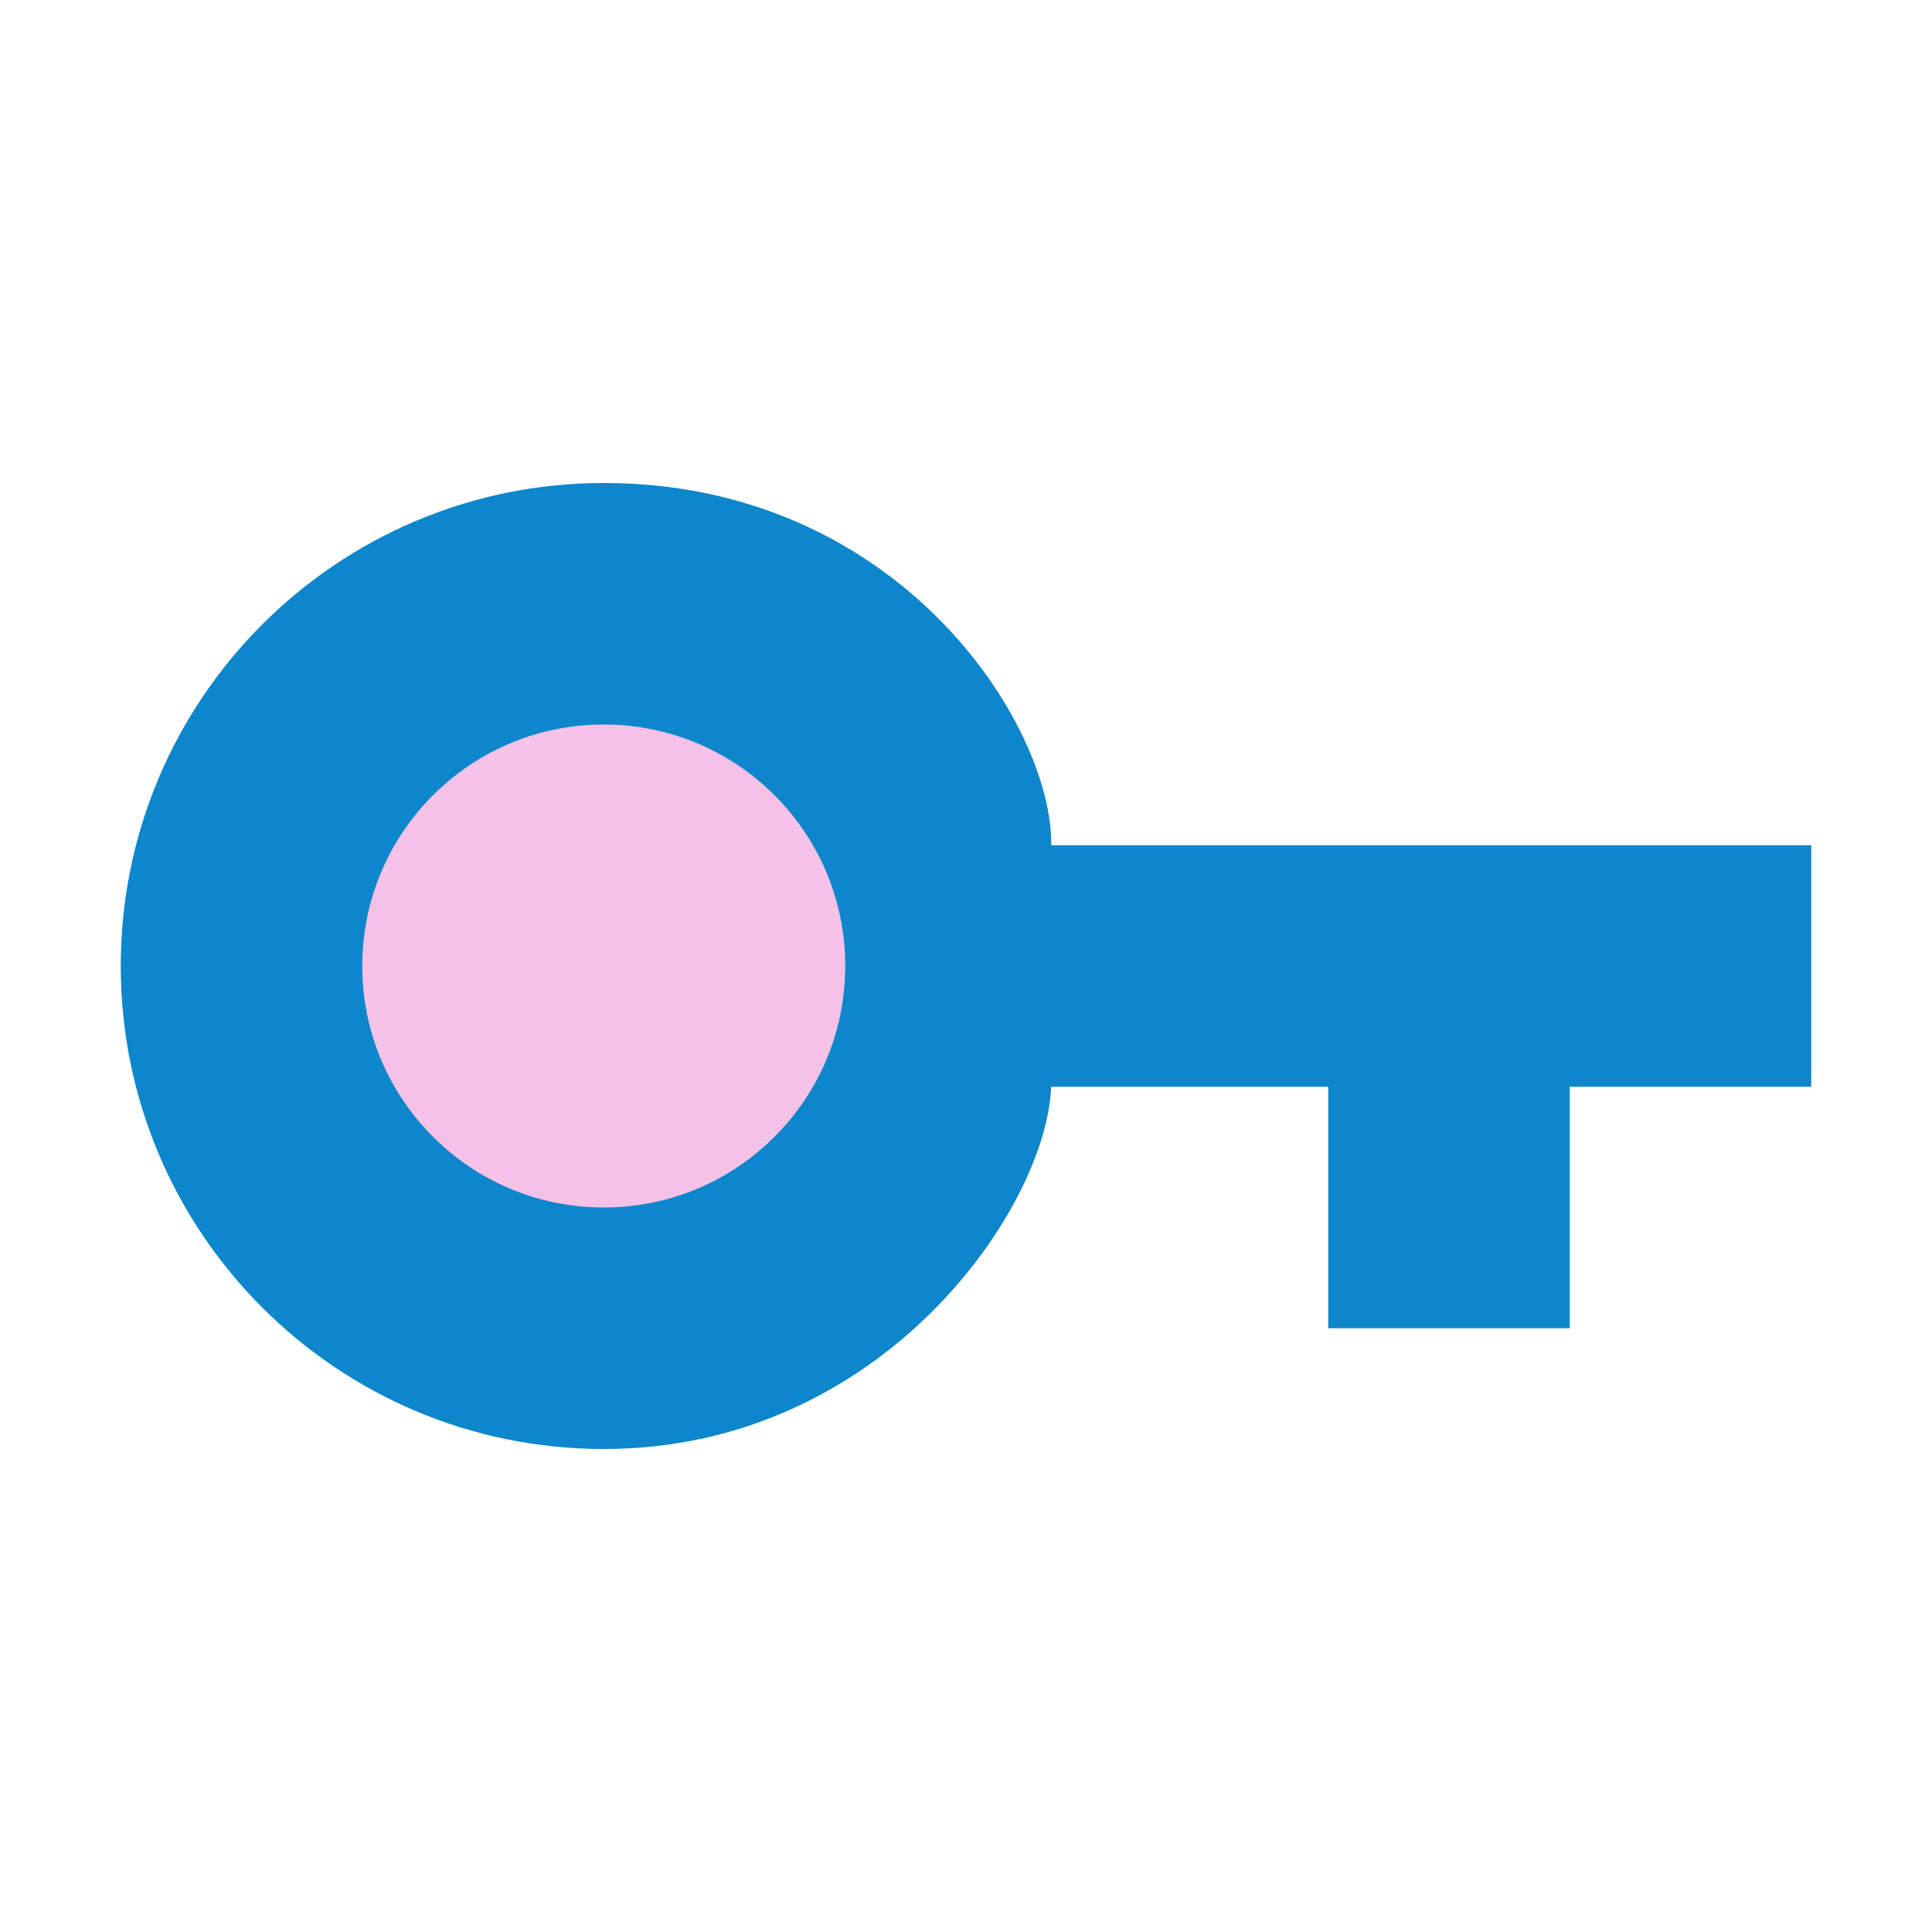 <svg xmlns="http://www.w3.org/2000/svg" width="16" height="16" version="1.1">
 <path fill="#0d86cb" d="m5 4c-2.209 0-4 1.791-4 4s1.791 4 4 4c2.312 0 3.67-2 3.705-3h2.295v2h2v-2h2v-2h-6.294c0.012-1-1.262-3-3.706-3z"/>
 <circle fill="#f5c2e7" cx="5" cy="8" r="2"/>
</svg>
